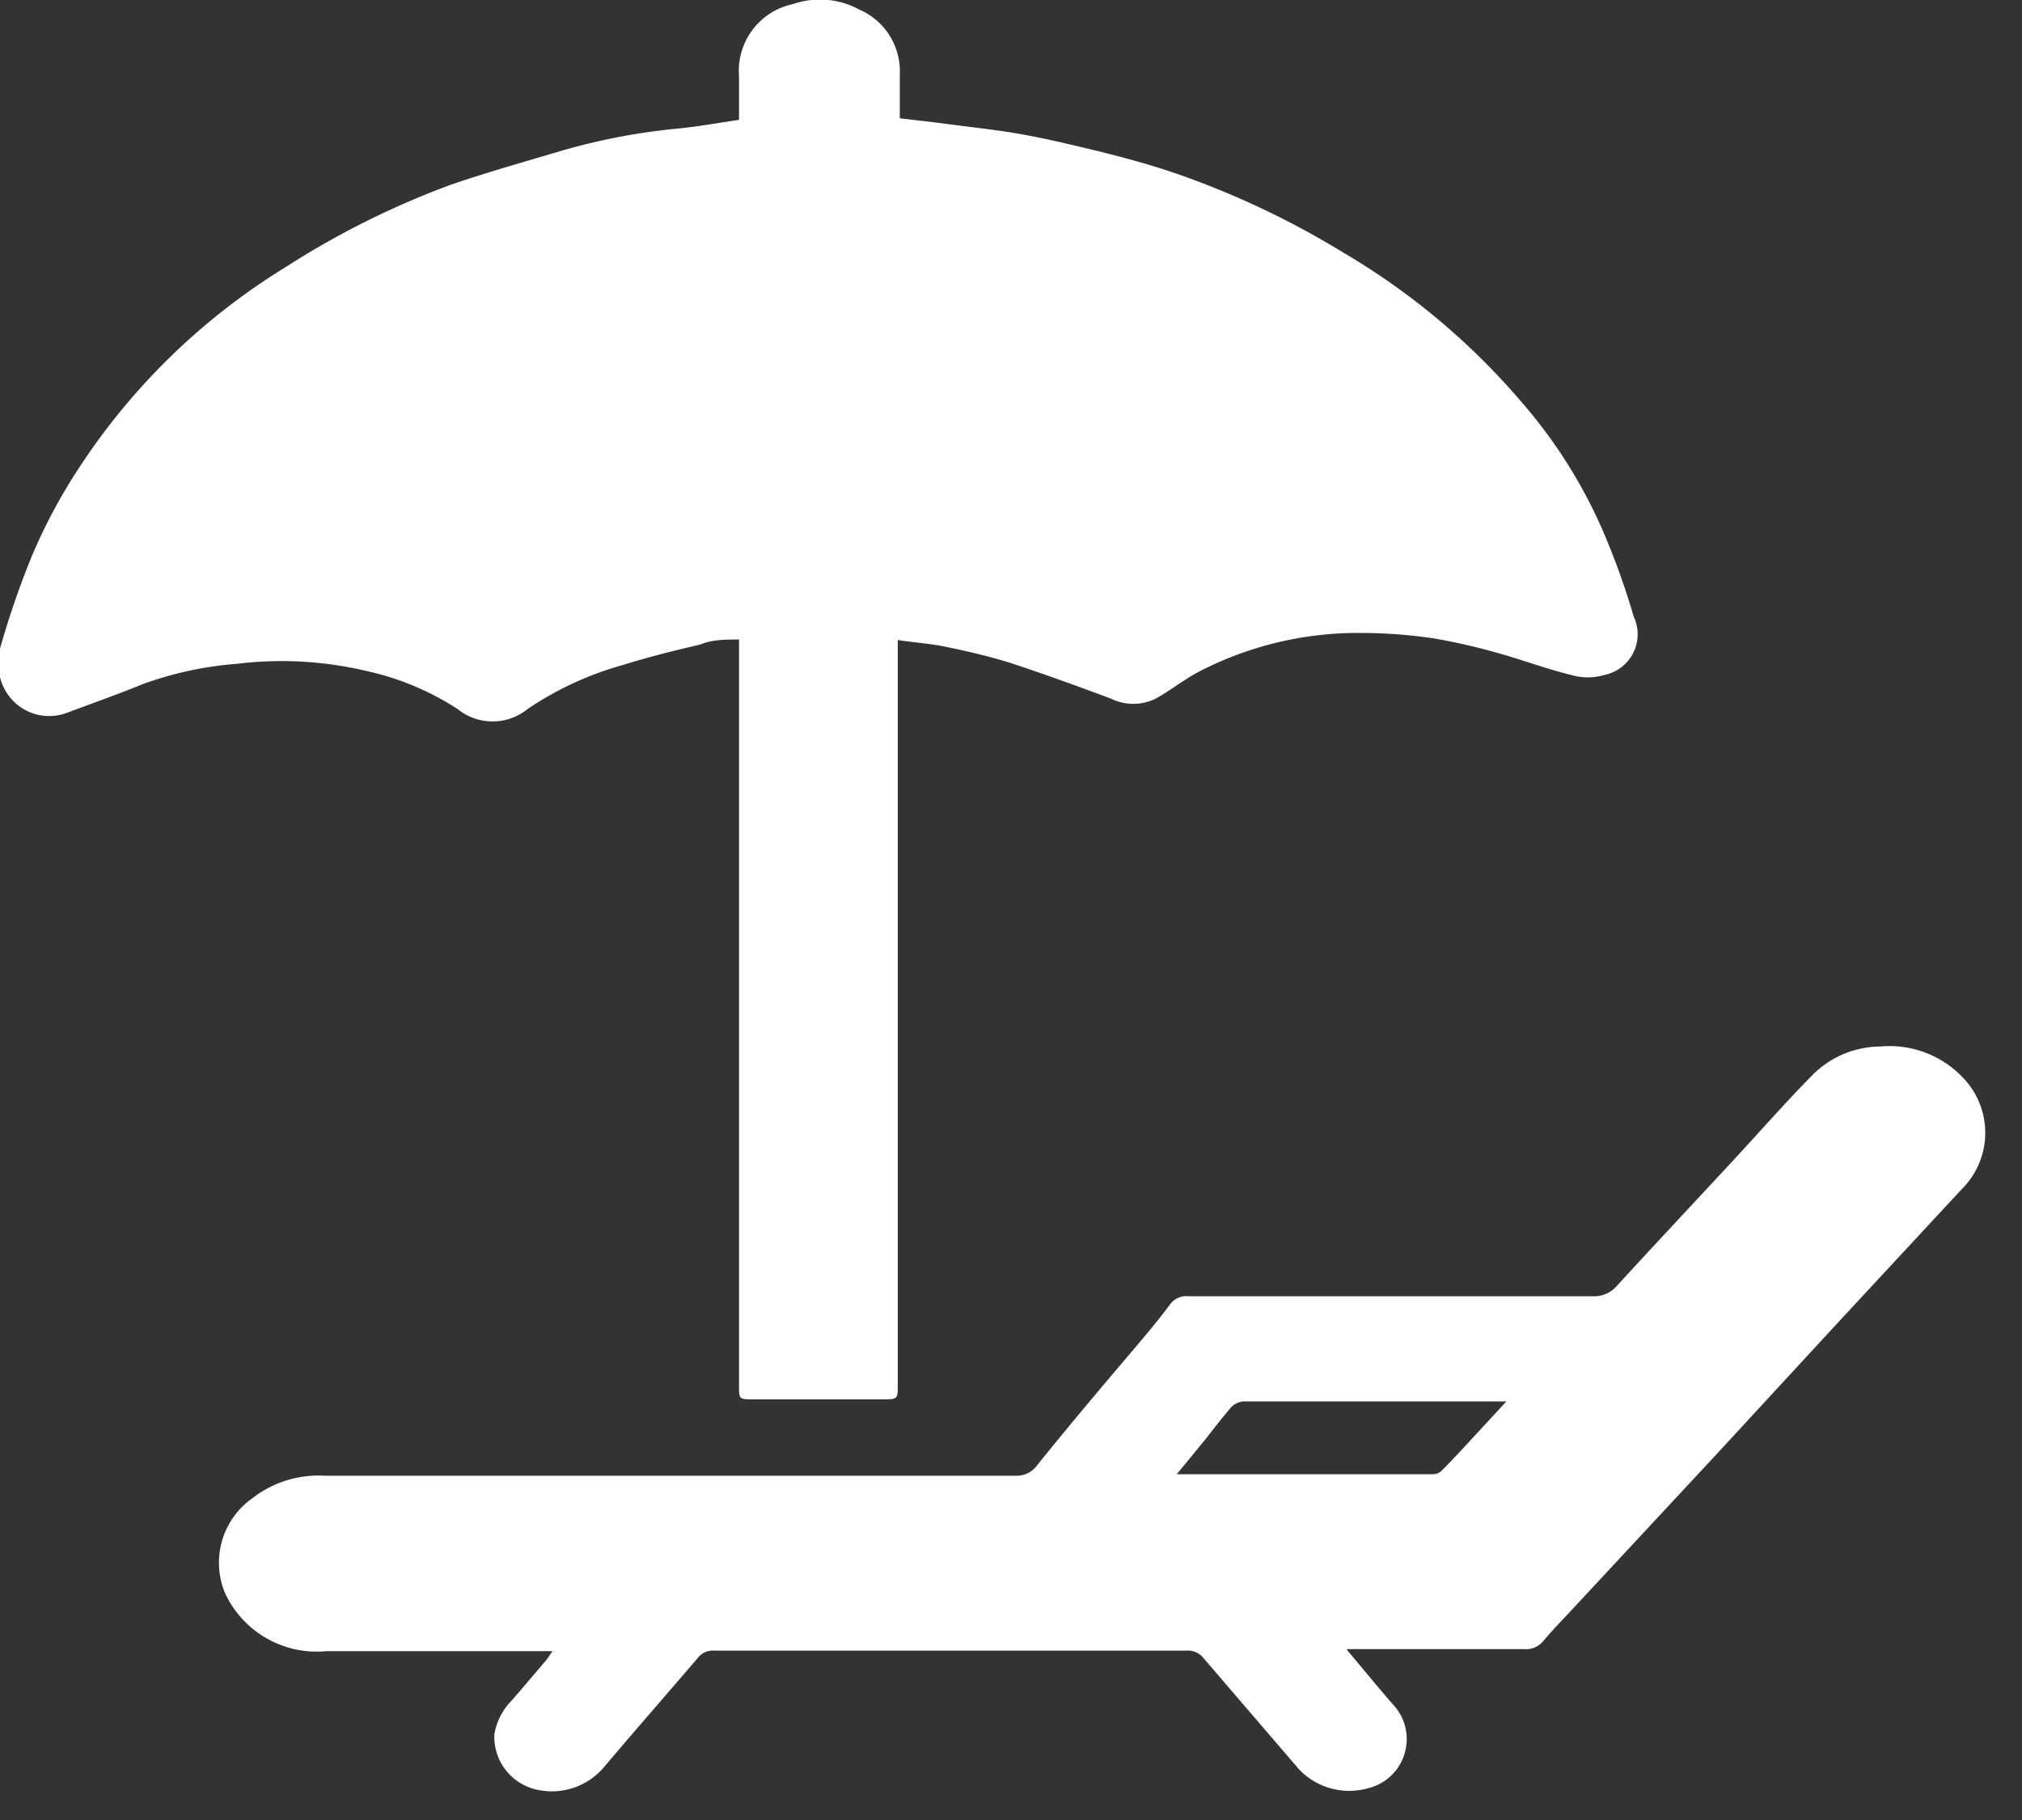 <?xml version="1.0" ?>
<svg xmlns="http://www.w3.org/2000/svg" width="40" height="36" viewBox="0 0 40 36">
  <rect x="0" y="0" width="40" height="36" fill="#333333" stroke="none"/>
  <path d="M14.62 2.37v-0.86A1.35 1.35 0 0 1 15.69 0.08 1.63 1.63 0 0 1 17 0.19c0.51 0.22 0.829 0.735 0.8 1.29v0.86l0.77 0.09 c0.5 0.07 1 0.12 1.49 0.2 0.49 0.08 1 0.2 1.54 0.33 s1.1 0.28 1.63 0.46 A17 17 0 0 1 26.58 5a13.86 13.86 0 0 1 3.5 2.93 9.86 9.86 0 0 1 1.68 2.69c0.216 0.516 0.403 1.043 0.56 1.58a0.82 0.82 0 0 1-0.58 1.15 1.14 1.14 0 0 1-0.66 0c-0.46-0.11-0.91-0.28-1.37-0.41a12.21 12.21 0 0 0-1.33-0.31 9.87 9.87 0 0 0-1.44-0.11 6.84 6.84 0 0 0-3.23 0.77 c-0.3 0.16 -0.56 0.37 -0.85 0.53 a1 1 0 0 1-0.88 0c-0.67-0.25-1.33-0.49-2-0.71-0.42-0.13-0.85-0.23-1.29-0.32-0.29-0.06-0.6-0.08-0.93-0.13v14.73c0 0.29 0 0.29-0.32 0.29 h-2.52c-0.3 0-0.3 0-0.3-0.26V12.65c-0.28 0-0.53 0-0.77 0.1 -0.52 0.12 -1 0.24-1.55 0.41 a6.4 6.4 0 0 0-1.87 0.87 c-0.4 0.32 -0.97 0.32 -1.37 0a5.45 5.45 0 0 0-1.82-0.76 7.29 7.29 0 0 0-2.55-0.14 7 7 0 0 0-1.86 0.4 c-0.49 0.2 -1 0.38-1.48 0.56 a1 1 0 0 1-1.35-0.7 1.18 1.18 0 0 1 0-0.56A17.23 17.23 0 0 1 0.63 11a10.81 10.81 0 0 1 0.91-1.71 13 13 0 0 1 4.1-4 16.8 16.8 0 0 1 3.29-1.64c0.73-0.25 1.48-0.46 2.22-0.68a12.51 12.51 0 0 1 2.29-0.43c0.39-0.04 0.78 -0.11 1.18-0.17z" fill="#FFF"/>
  <path d="M26.65 32.64c0.33 0.39 0.62 0.75 0.93 1.1a1 1 0 0 1-0.51 1.63A1.37 1.37 0 0 1 25.7 35l-1.89-2.2a0.39 0.39 0 0 0-0.34-0.15h-9.34a0.37 0.37 0 0 0-0.33 0.15 c-0.61 0.71 -1.23 1.42-1.84 2.14a1.35 1.35 0 0 1-1.34 0.46 1.07 1.07 0 0 1-0.84-1.1 1.26 1.26 0 0 1 0.32-0.64c0.25-0.28 0.48 -0.56 0.72 -0.84l0.11-0.16H6.46a2 2 0 0 1-2-1.13 1.56 1.56 0 0 1 0.54-1.9 2.13 2.13 0 0 1 1.42-0.44h13.66a0.5 0.5 0 0 0 0.44-0.21c0.65-0.81 1.32-1.6 2-2.4 0.21 -0.25 0.42 -0.5 0.62 -0.77a0.4 0.4 0 0 1 0.37-0.17h8a0.59 0.59 0 0 0 0.48-0.21c0.76-0.83 1.53-1.65 2.3-2.48 0.51 -0.55 1-1.11 1.54-1.66a1.91 1.91 0 0 1 1.37-0.59 2 2 0 0 1 1.74 0.74 1.57 1.57 0 0 1-0.13 2.08l-2.45 2.64-2.38 2.58-2.79 3c-0.22 0.24 -0.45 0.47 -0.66 0.72 a0.44 0.44 0 0 1-0.38 0.16 h-3.5v0.02zm-3.37-3.48H28.35a0.25 0.25 0 0 0 0.18-0.08c0.27-0.27 0.53 -0.56 0.79 -0.84l0.48-0.52h-5.21a0.41 0.41 0 0 0-0.23 0.11 c-0.17 0.2 -0.33 0.4 -0.49 0.61 l-0.59 0.72 z" fill="#FFF"/>
</svg>
